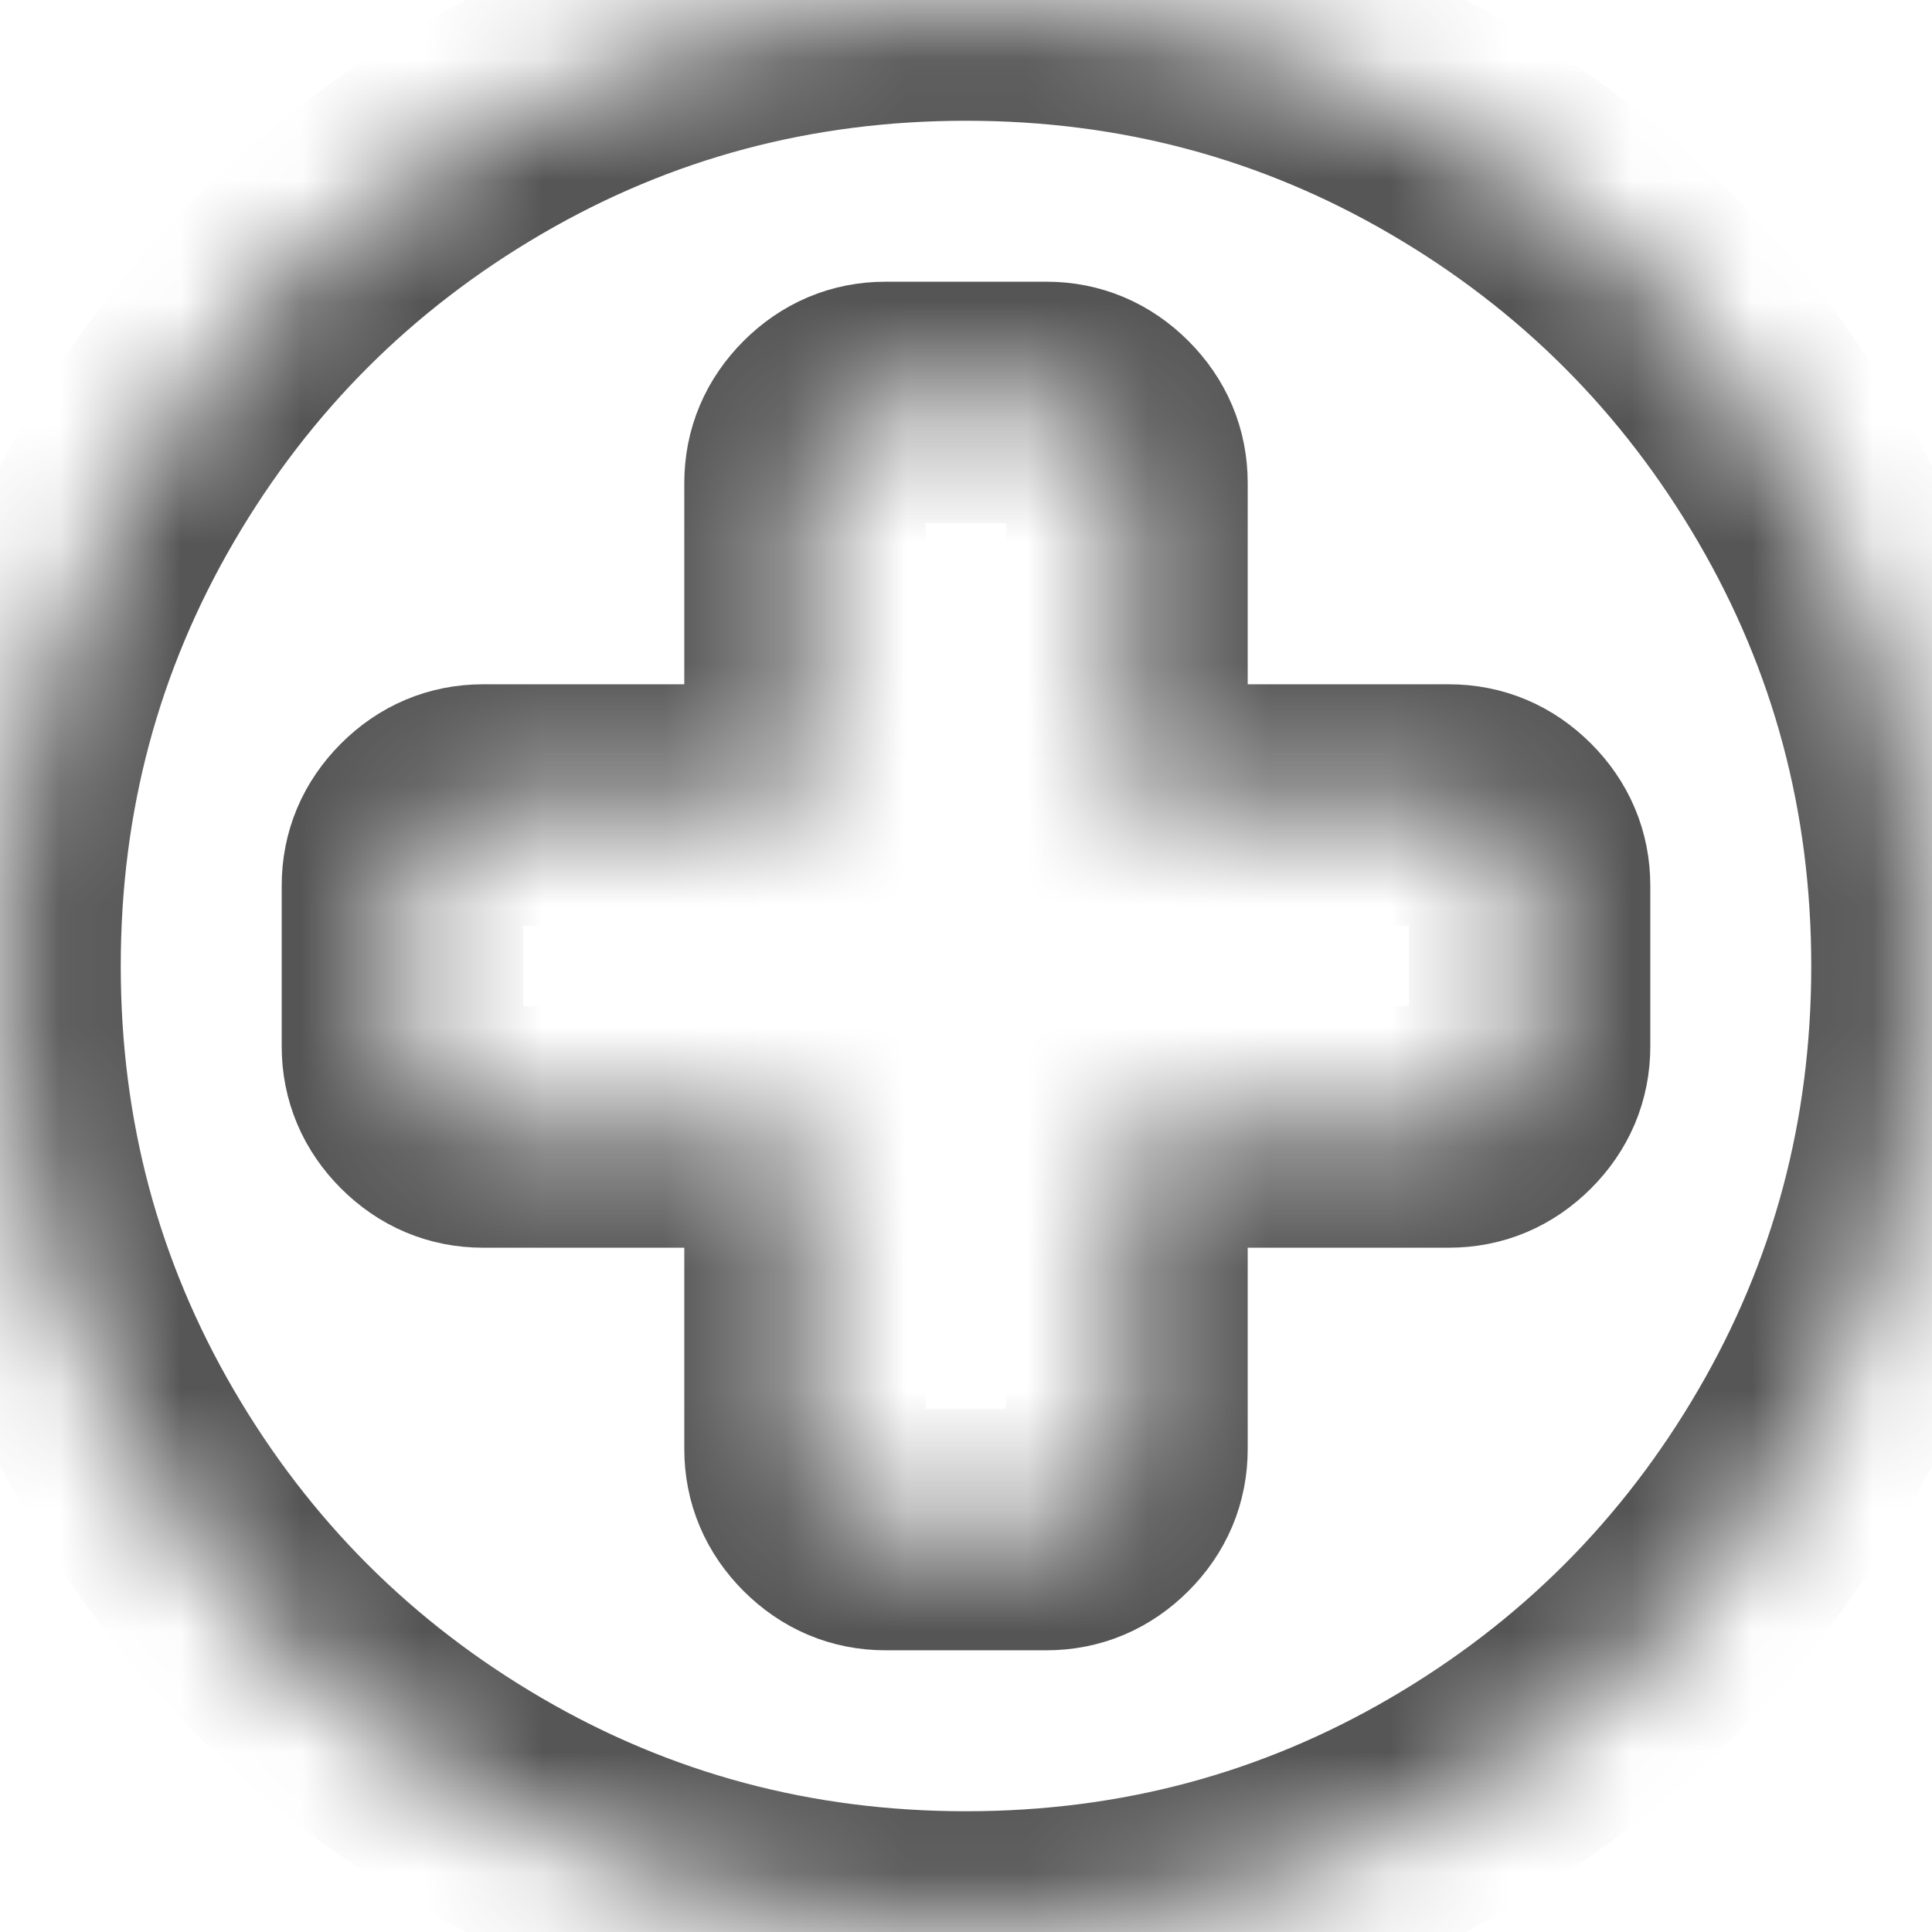 ﻿<?xml version="1.0" encoding="utf-8"?>
<svg version="1.1" xmlns:xlink="http://www.w3.org/1999/xlink" width="16px" height="16px" xmlns="http://www.w3.org/2000/svg">
  <defs>
    <mask fill="white" id="clip10">
      <path d="M 12.469 9.135  C 12.601 9.003  12.667 8.847  12.667 8.667  L 12.667 7.333  C 12.667 7.153  12.601 6.997  12.469 6.865  C 12.337 6.733  12.181 6.667  12 6.667  L 9.333 6.667  L 9.333 4  C 9.333 3.819  9.267 3.663  9.135 3.531  C 9.003 3.399  8.847 3.333  8.667 3.333  L 7.333 3.333  C 7.153 3.333  6.997 3.399  6.865 3.531  C 6.733 3.663  6.667 3.819  6.667 4  L 6.667 6.667  L 4 6.667  C 3.819 6.667  3.663 6.733  3.531 6.865  C 3.399 6.997  3.333 7.153  3.333 7.333  L 3.333 8.667  C 3.333 8.847  3.399 9.003  3.531 9.135  C 3.663 9.267  3.819 9.333  4 9.333  L 6.667 9.333  L 6.667 12  C 6.667 12.181  6.733 12.337  6.865 12.469  C 6.997 12.601  7.153 12.667  7.333 12.667  L 8.667 12.667  C 8.847 12.667  9.003 12.601  9.135 12.469  C 9.267 12.337  9.333 12.181  9.333 12  L 9.333 9.333  L 12 9.333  C 12.181 9.333  12.337 9.267  12.469 9.135  Z M 14.927 3.984  C 15.642 5.21  16 6.549  16 8  C 16 9.451  15.642 10.79  14.927 12.016  C 14.212 13.241  13.241 14.212  12.016 14.927  C 10.79 15.642  9.451 16  8 16  C 6.549 16  5.21 15.642  3.984 14.927  C 2.759 14.212  1.788 13.241  1.073 12.016  C 0.358 10.79  0 9.451  0 8  C 0 6.549  0.358 5.21  1.073 3.984  C 1.788 2.759  2.759 1.788  3.984 1.073  C 5.21 0.358  6.549 0  8 0  C 9.451 0  10.79 0.358  12.016 1.073  C 13.241 1.788  14.212 2.759  14.927 3.984  Z " fill-rule="evenodd" />
    </mask>
  </defs>
  <g transform="matrix(1 0 0 1 -581 -4273 )">
    <path d="M 12.469 9.135  C 12.601 9.003  12.667 8.847  12.667 8.667  L 12.667 7.333  C 12.667 7.153  12.601 6.997  12.469 6.865  C 12.337 6.733  12.181 6.667  12 6.667  L 9.333 6.667  L 9.333 4  C 9.333 3.819  9.267 3.663  9.135 3.531  C 9.003 3.399  8.847 3.333  8.667 3.333  L 7.333 3.333  C 7.153 3.333  6.997 3.399  6.865 3.531  C 6.733 3.663  6.667 3.819  6.667 4  L 6.667 6.667  L 4 6.667  C 3.819 6.667  3.663 6.733  3.531 6.865  C 3.399 6.997  3.333 7.153  3.333 7.333  L 3.333 8.667  C 3.333 8.847  3.399 9.003  3.531 9.135  C 3.663 9.267  3.819 9.333  4 9.333  L 6.667 9.333  L 6.667 12  C 6.667 12.181  6.733 12.337  6.865 12.469  C 6.997 12.601  7.153 12.667  7.333 12.667  L 8.667 12.667  C 8.847 12.667  9.003 12.601  9.135 12.469  C 9.267 12.337  9.333 12.181  9.333 12  L 9.333 9.333  L 12 9.333  C 12.181 9.333  12.337 9.267  12.469 9.135  Z M 14.927 3.984  C 15.642 5.21  16 6.549  16 8  C 16 9.451  15.642 10.79  14.927 12.016  C 14.212 13.241  13.241 14.212  12.016 14.927  C 10.79 15.642  9.451 16  8 16  C 6.549 16  5.21 15.642  3.984 14.927  C 2.759 14.212  1.788 13.241  1.073 12.016  C 0.358 10.79  0 9.451  0 8  C 0 6.549  0.358 5.21  1.073 3.984  C 1.788 2.759  2.759 1.788  3.984 1.073  C 5.21 0.358  6.549 0  8 0  C 9.451 0  10.79 0.358  12.016 1.073  C 13.241 1.788  14.212 2.759  14.927 3.984  Z " fill-rule="nonzero" fill="#d7d7d7" stroke="none" fill-opacity="0" transform="matrix(1 0 0 1 581 4273 )" />
    <path d="M 12.469 9.135  C 12.601 9.003  12.667 8.847  12.667 8.667  L 12.667 7.333  C 12.667 7.153  12.601 6.997  12.469 6.865  C 12.337 6.733  12.181 6.667  12 6.667  L 9.333 6.667  L 9.333 4  C 9.333 3.819  9.267 3.663  9.135 3.531  C 9.003 3.399  8.847 3.333  8.667 3.333  L 7.333 3.333  C 7.153 3.333  6.997 3.399  6.865 3.531  C 6.733 3.663  6.667 3.819  6.667 4  L 6.667 6.667  L 4 6.667  C 3.819 6.667  3.663 6.733  3.531 6.865  C 3.399 6.997  3.333 7.153  3.333 7.333  L 3.333 8.667  C 3.333 8.847  3.399 9.003  3.531 9.135  C 3.663 9.267  3.819 9.333  4 9.333  L 6.667 9.333  L 6.667 12  C 6.667 12.181  6.733 12.337  6.865 12.469  C 6.997 12.601  7.153 12.667  7.333 12.667  L 8.667 12.667  C 8.847 12.667  9.003 12.601  9.135 12.469  C 9.267 12.337  9.333 12.181  9.333 12  L 9.333 9.333  L 12 9.333  C 12.181 9.333  12.337 9.267  12.469 9.135  Z " stroke-width="2" stroke="#555555" fill="none" transform="matrix(1 0 0 1 581 4273 )" mask="url(#clip10)" />
    <path d="M 14.927 3.984  C 15.642 5.21  16 6.549  16 8  C 16 9.451  15.642 10.79  14.927 12.016  C 14.212 13.241  13.241 14.212  12.016 14.927  C 10.79 15.642  9.451 16  8 16  C 6.549 16  5.21 15.642  3.984 14.927  C 2.759 14.212  1.788 13.241  1.073 12.016  C 0.358 10.79  0 9.451  0 8  C 0 6.549  0.358 5.21  1.073 3.984  C 1.788 2.759  2.759 1.788  3.984 1.073  C 5.21 0.358  6.549 0  8 0  C 9.451 0  10.79 0.358  12.016 1.073  C 13.241 1.788  14.212 2.759  14.927 3.984  Z " stroke-width="2" stroke="#555555" fill="none" transform="matrix(1 0 0 1 581 4273 )" mask="url(#clip10)" />
  </g>
</svg>
